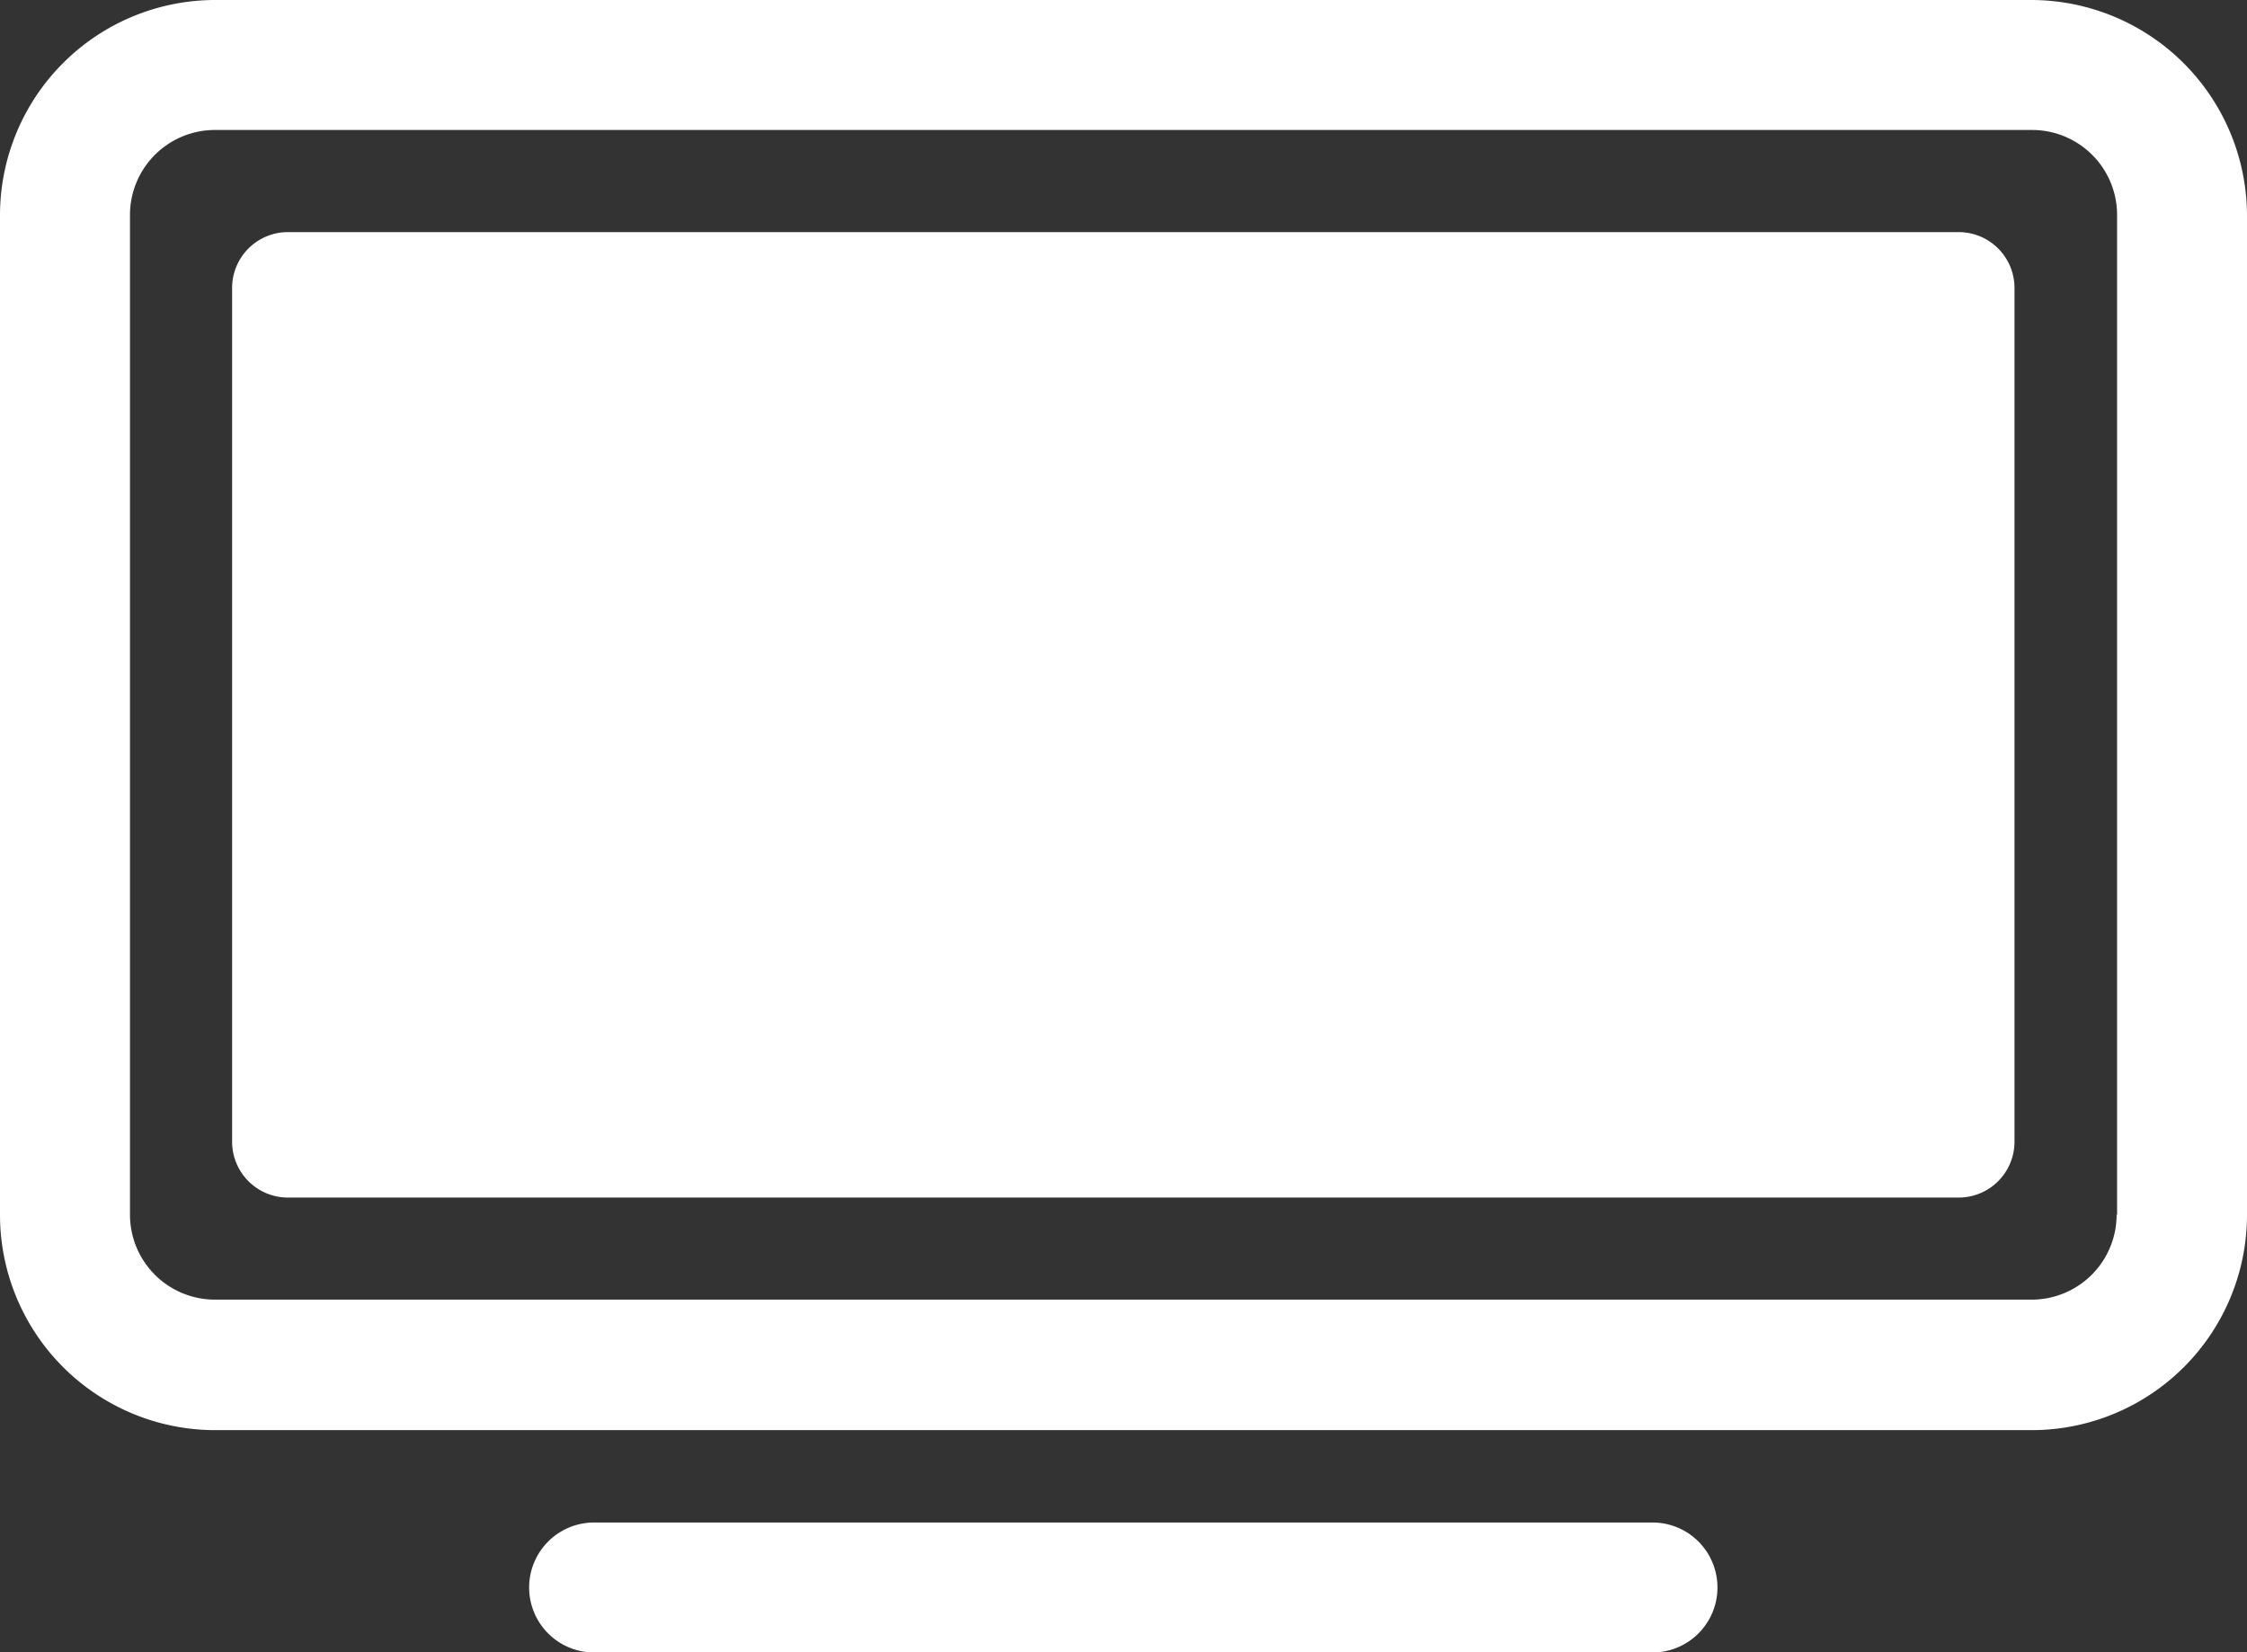 <svg xmlns="http://www.w3.org/2000/svg" width="34.038" height="25.031" viewBox="0 0 34.038 25.031">
  <rect x="0" y="0" width="34.038" height="25.031" fill="#333333" stroke="none"/>
  <g id="Icon_ionic-ios-tv" data-name="Icon ionic-ios-tv" transform="translate(-0.984 -5.484)">
    <path id="Path_4773" data-name="Path 4773" d="M31.76,5.484H4.24A3.262,3.262,0,0,0,.984,8.74V23.892A3.262,3.262,0,0,0,4.24,27.148H31.767a3.262,3.262,0,0,0,3.255-3.255V8.74A3.272,3.272,0,0,0,31.76,5.484Zm1.287,18.4a1.287,1.287,0,0,1-1.287,1.287H4.24a1.287,1.287,0,0,1-1.287-1.287V8.74A1.287,1.287,0,0,1,4.24,7.453H31.767A1.287,1.287,0,0,1,33.054,8.74V23.885Z" fill="#fff"/>
    <path id="Path_4774" data-name="Path 4774" d="M30.656,9H5.344a.846.846,0,0,0-.844.844V22.781a.846.846,0,0,0,.844.844H30.656a.846.846,0,0,0,.844-.844V9.844A.846.846,0,0,0,30.656,9Z" fill="#fff"/>
    <path id="Path_4775" data-name="Path 4775" d="M26.016,28.547H9.984a.984.984,0,0,0,0,1.969H26.016a.984.984,0,0,0,0-1.969Z" fill="#fff"/>
  </g>
</svg>
